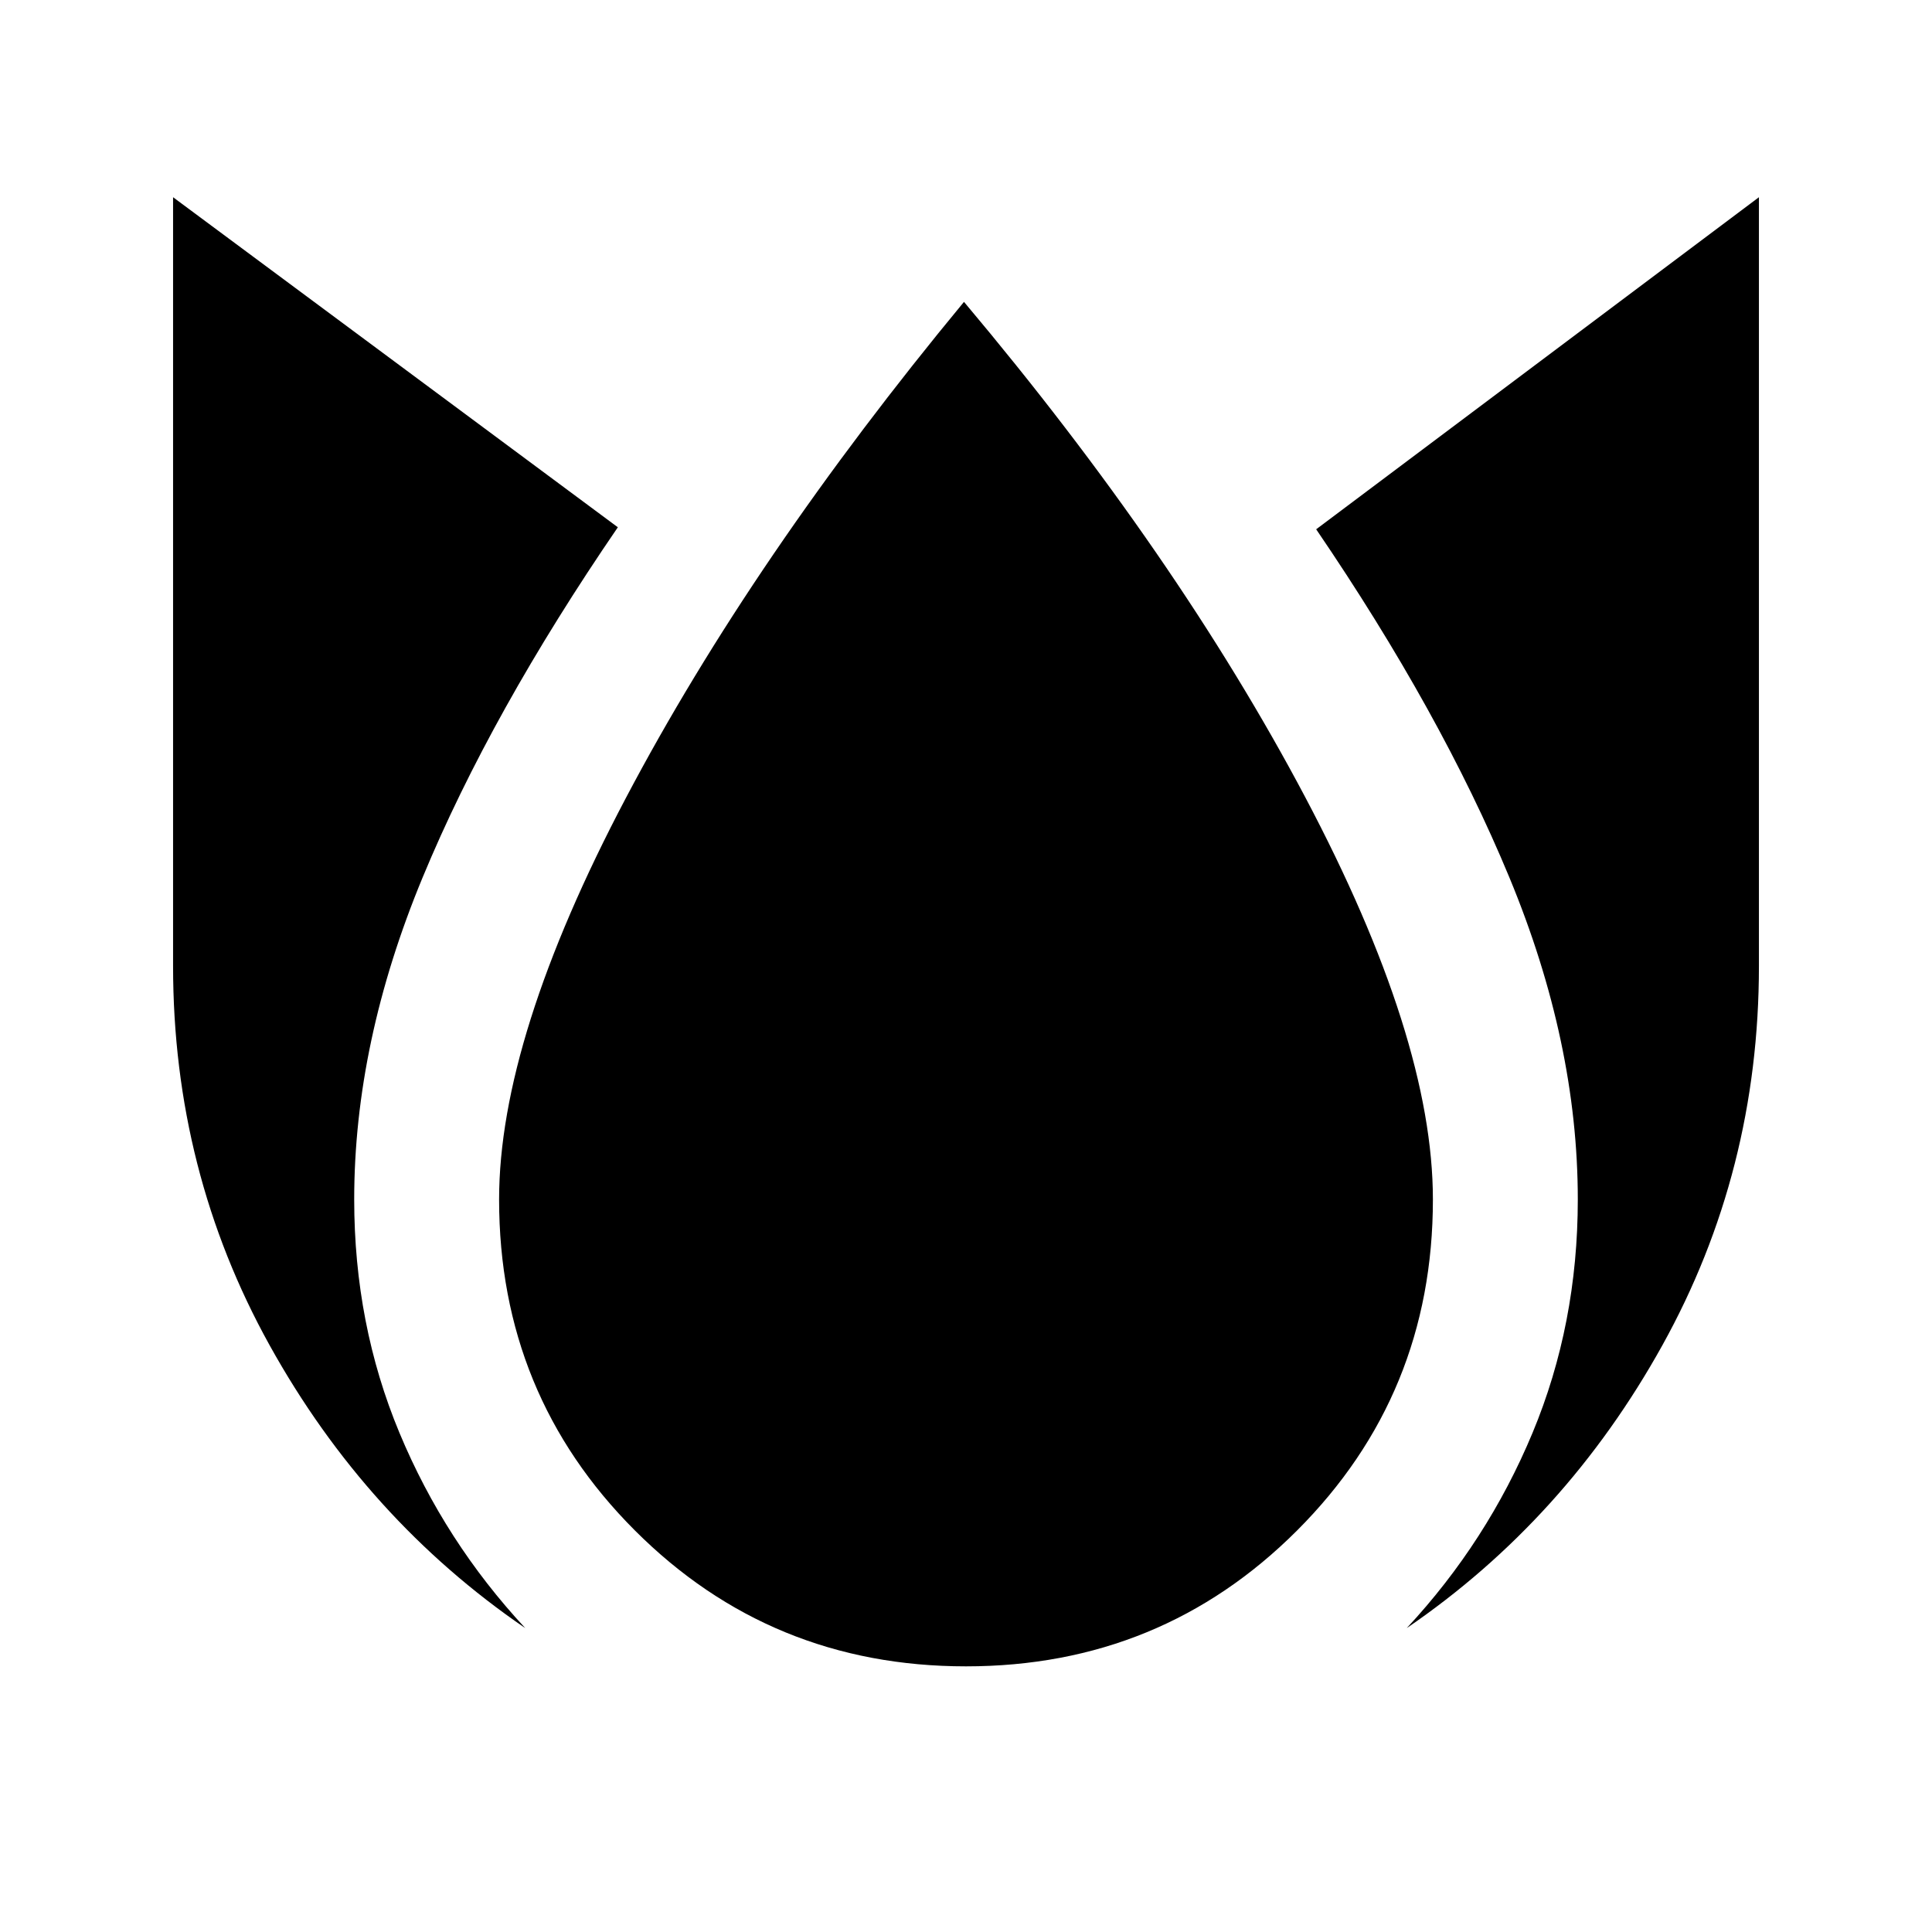 <svg xmlns="http://www.w3.org/2000/svg" height="20" viewBox="0 -960 960 960" width="20"><path d="M86-862v382q0 102 48 188.5T261-151q-40-43-62.5-97T176-364q0-78 34-160t97-174L86-862Zm393 52Q374-683 311-563.5T248-364q0 97 67.5 164.5T480-132q97 0 164.5-67.5T712-364q0-80-63.5-200T479-810Zm395-52L654-697q62 91 96 173t34 160q0 62-22.5 116T699-151q79-54 127-140.5T874-480v-382Z"/></svg>